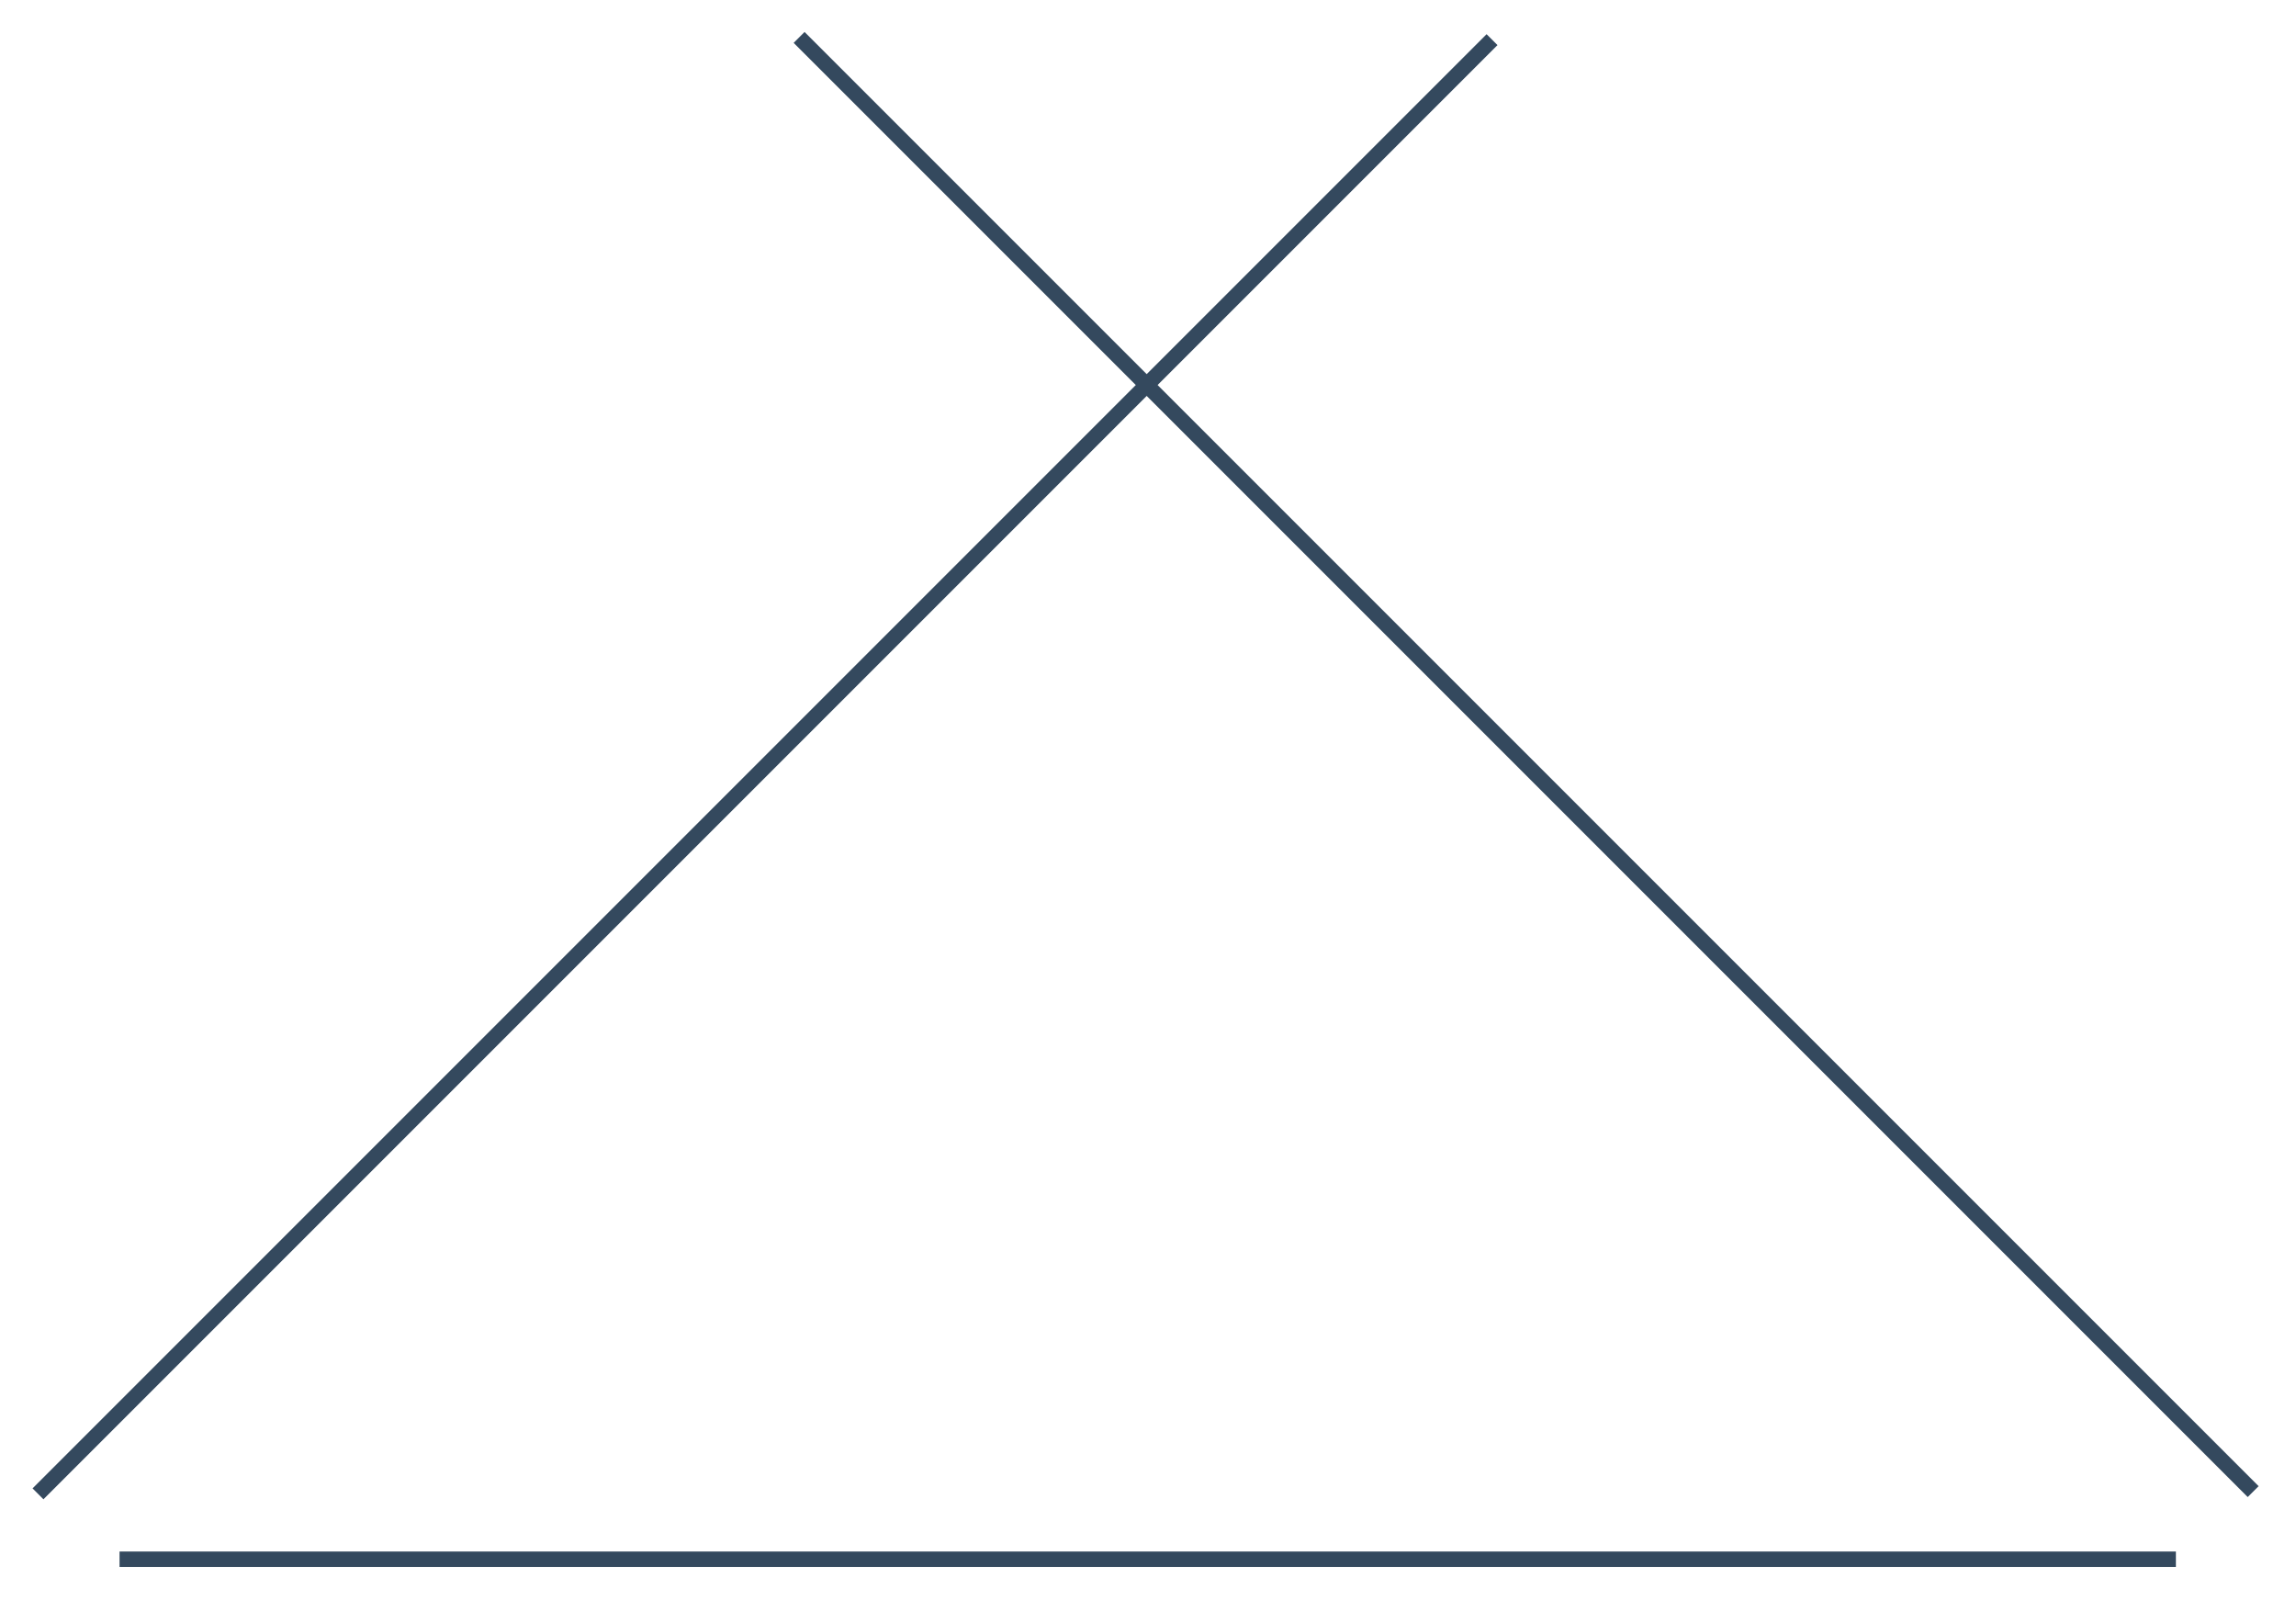 <?xml version="1.0" encoding="utf-8"?>
<!-- Generator: Adobe Illustrator 16.0.0, SVG Export Plug-In . SVG Version: 6.00 Build 0)  -->
<!DOCTYPE svg PUBLIC "-//W3C//DTD SVG 1.1//EN" "http://www.w3.org/Graphics/SVG/1.1/DTD/svg11.dtd">
<svg version="1.1" id="Layer_1" xmlns="http://www.w3.org/2000/svg" xmlns:xlink="http://www.w3.org/1999/xlink" x="0px" y="0px"
	 width="446.617px" height="311.278px" viewBox="0 0 446.617 311.278" enable-background="new 0 0 446.617 311.278"
	 xml:space="preserve">
<line fill="none" stroke="#34495E" stroke-width="3" stroke-miterlimit="10" x1="7.39" y1="290.556" x2="290.233" y2="7.713"/>
<line fill="none" stroke="#34495E" stroke-width="3" stroke-miterlimit="10" x1="423.255" y1="303.274" x2="23.255" y2="303.274"/>
<line fill="none" stroke="#34495E" stroke-width="3" stroke-miterlimit="10" x1="438.286" y1="290.12" x2="155.443" y2="7.277"/>
</svg>
